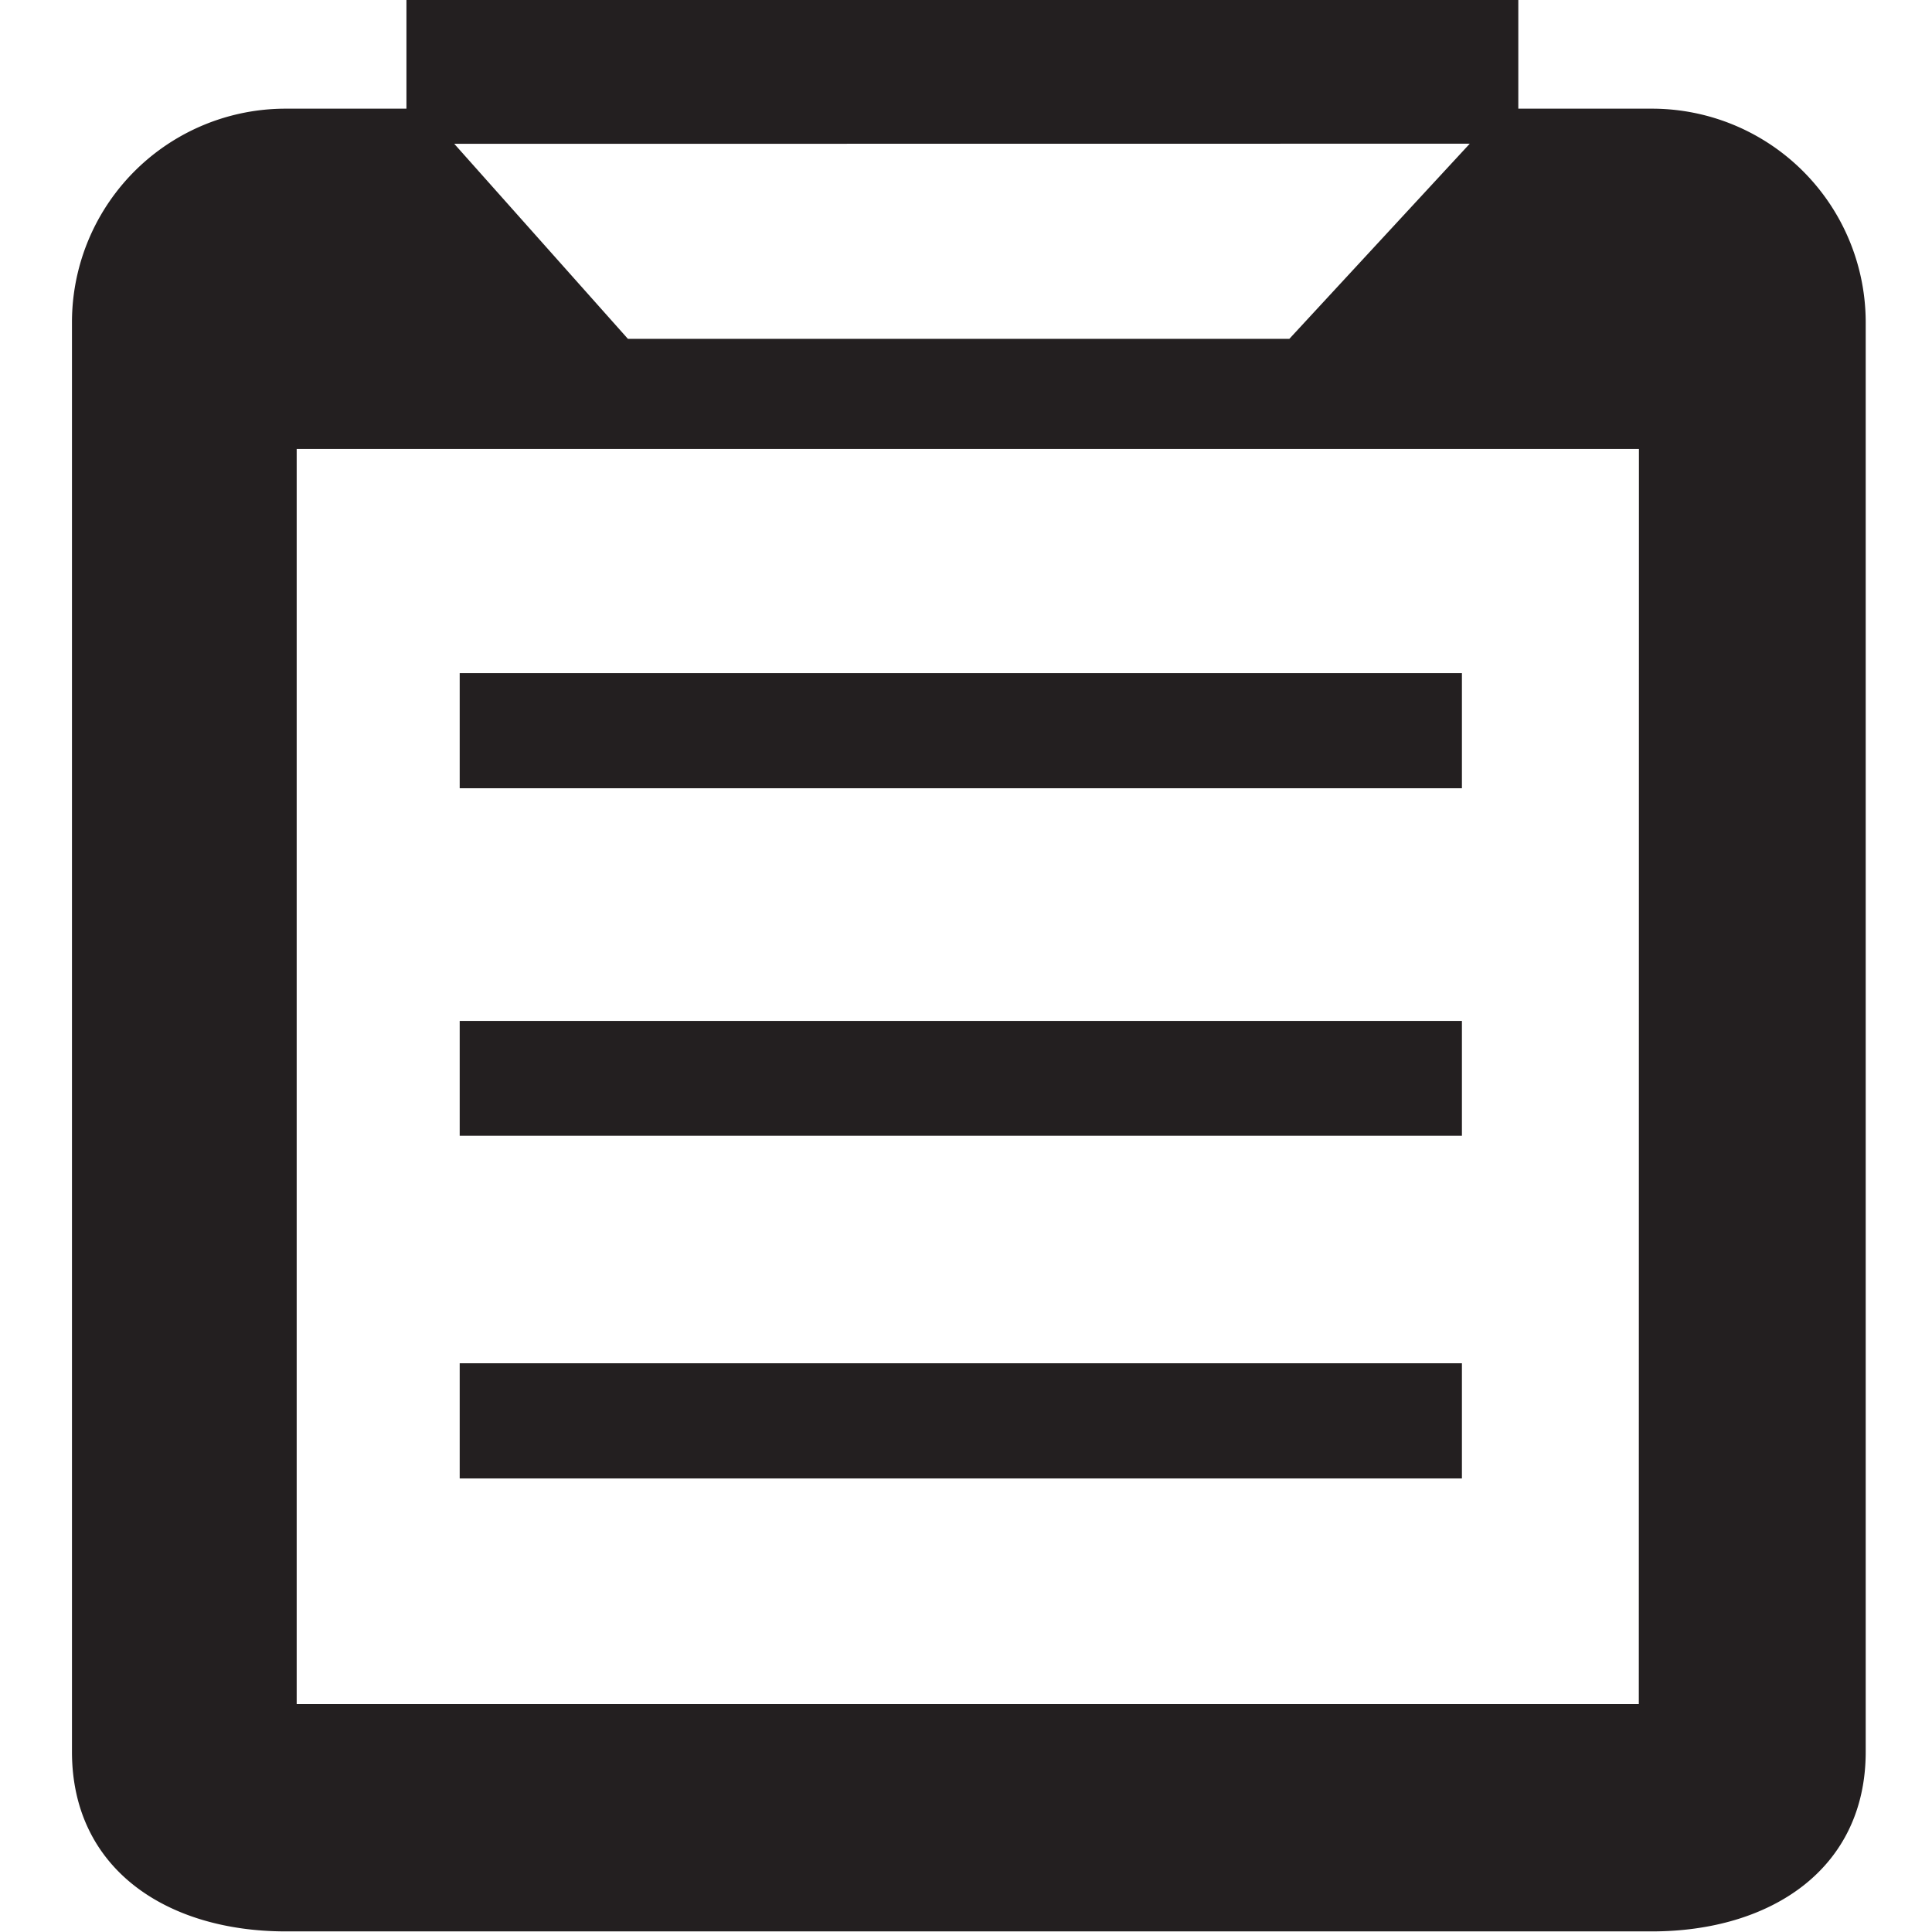 <svg xmlns="http://www.w3.org/2000/svg" viewBox="0 0 16 16">
  <title>plans</title>
  <g id="Layer_1" data-name="Layer 1">
    <path d="M13.681.9H12.574V-.022L3.366-.044V.9h-1a1.769,1.769,0,0,0-1.77,1.77V14.507c0,.977.792,1.488,1.77,1.488H13.681c.977,0,1.77-.511,1.77-1.488V2.671A1.77,1.77,0,0,0,13.681.9Zm-1.509.29L10.678,2.806H5.2L3.762,1.191Zm1.4,12.922H2.457V3.718H13.573ZM12.107,11.29h-8.3v.954h8.3Zm0-5.715h-8.3v.953h8.3Zm0,2.88h-8.3v.951h8.3Z" fill="#231f20" fill-rule="evenodd"/>
  </g>
</svg>
